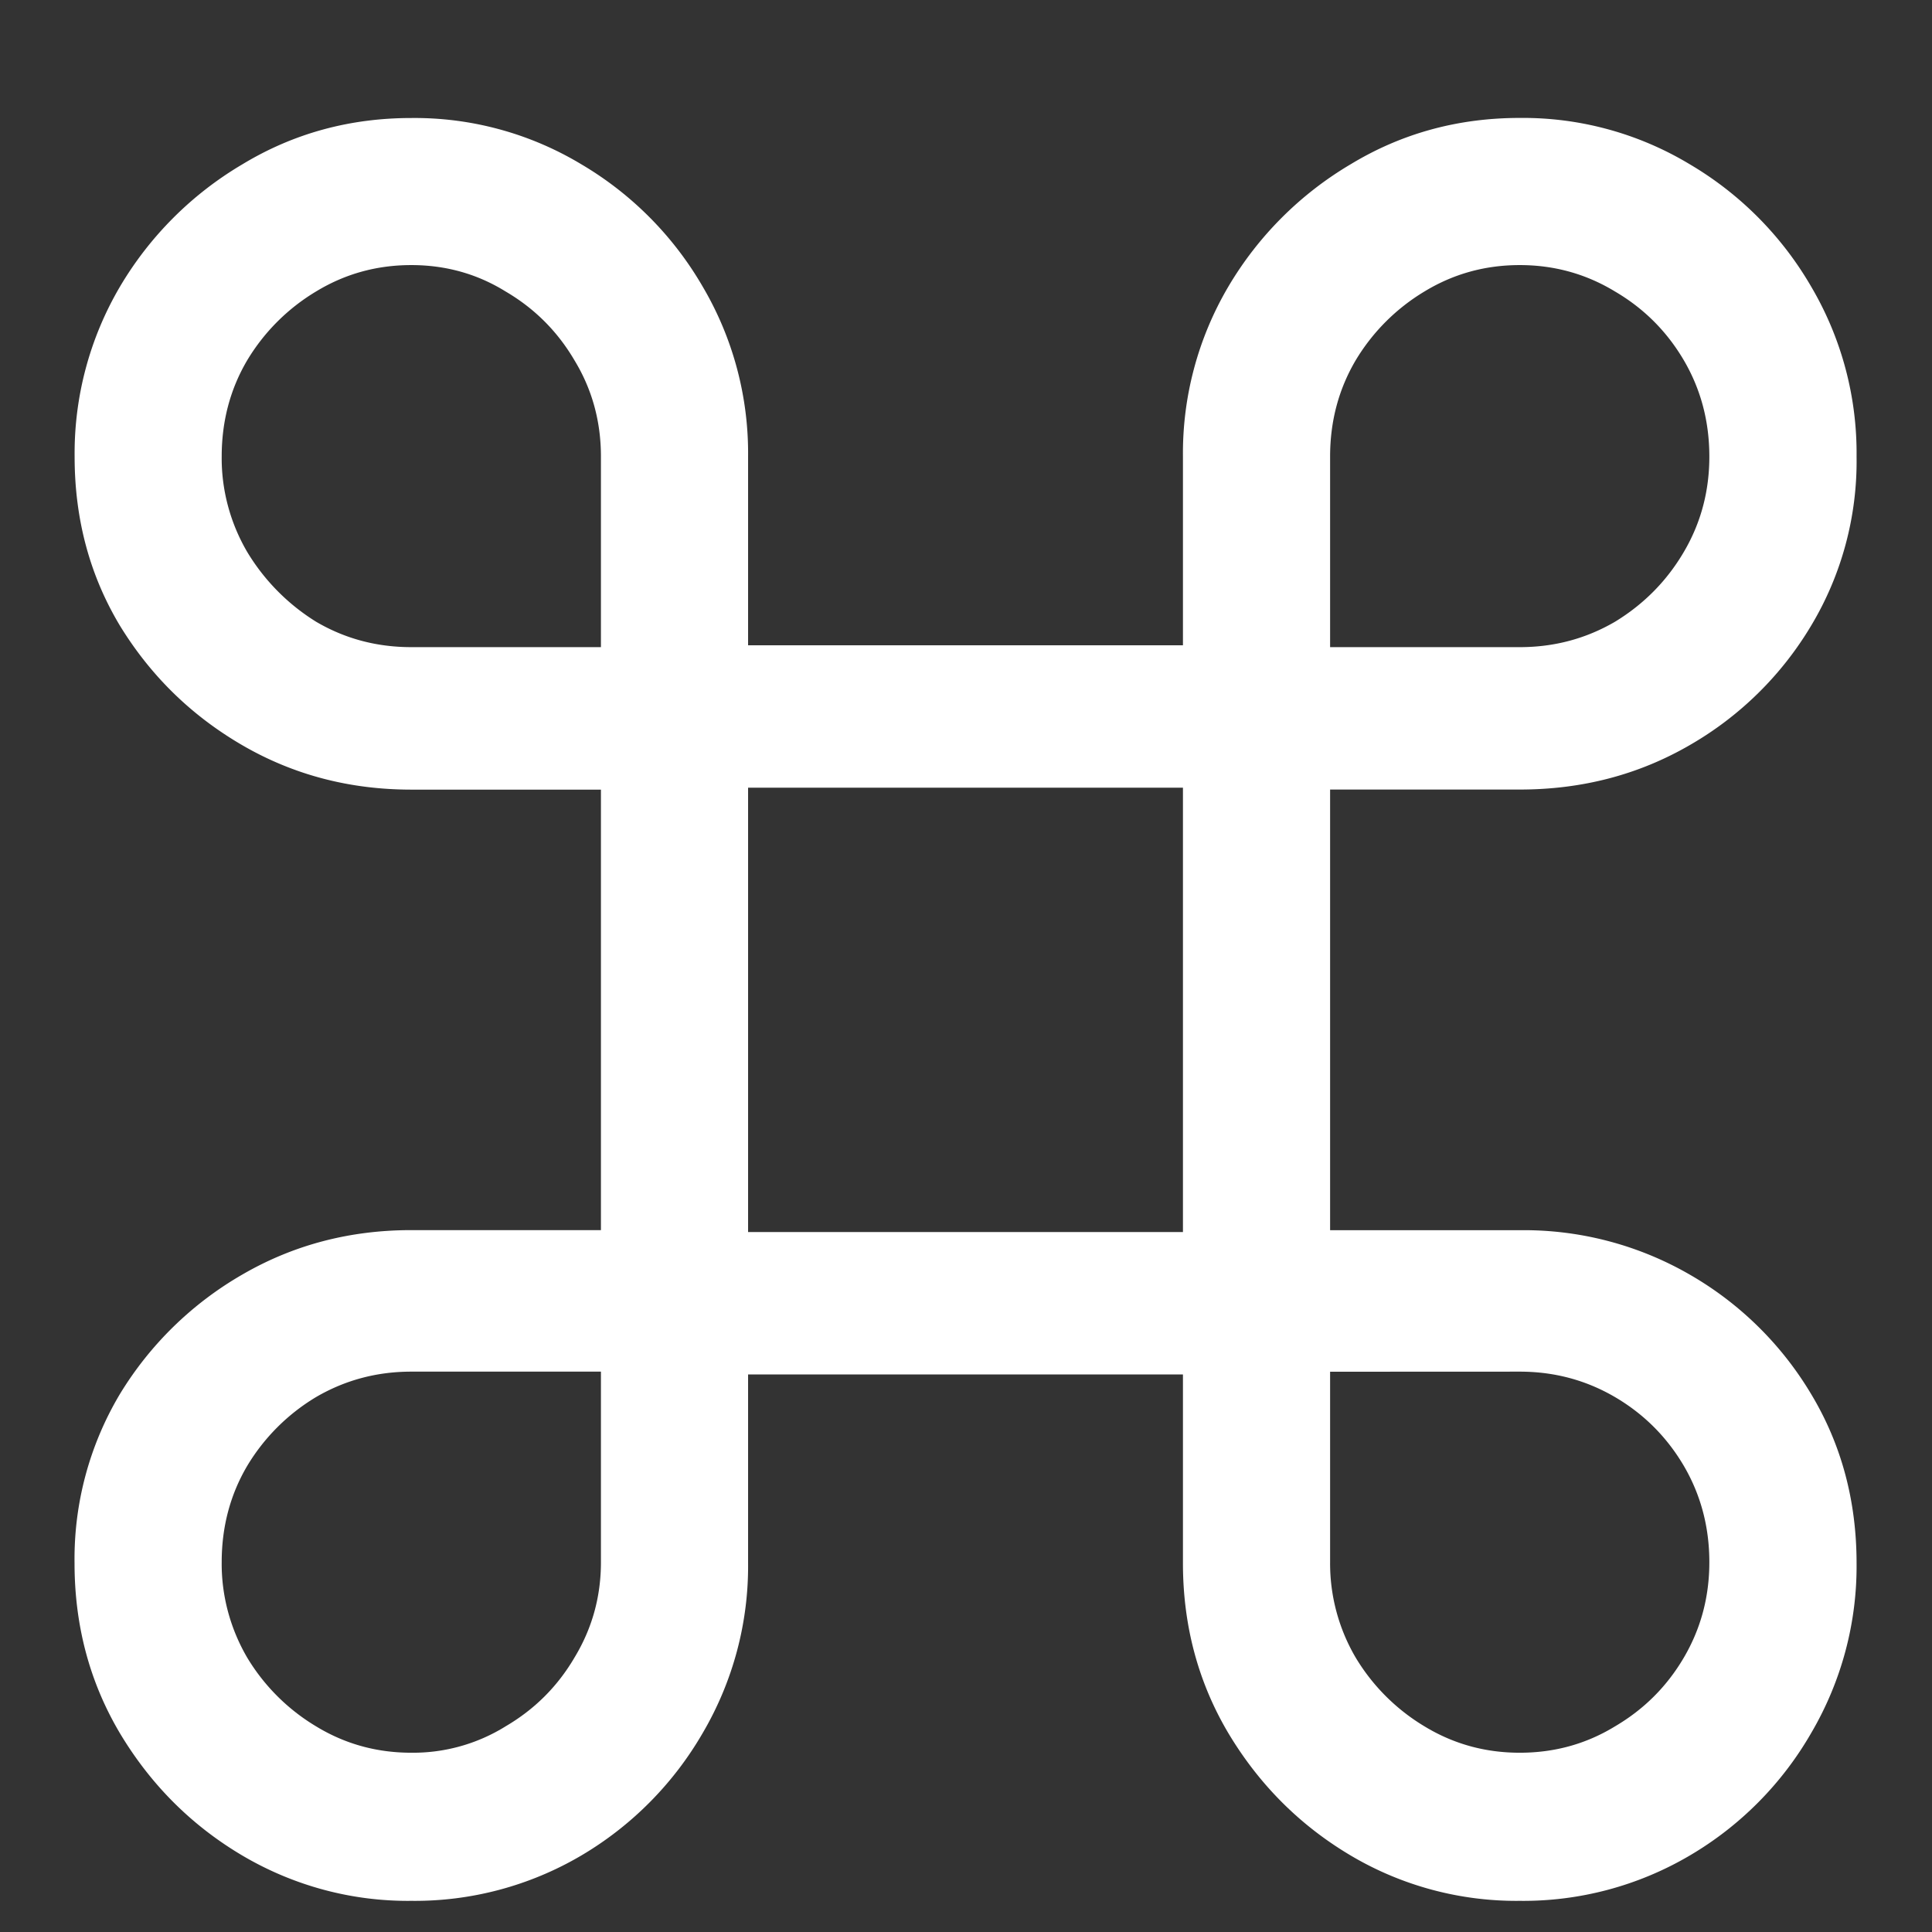 <svg xmlns="http://www.w3.org/2000/svg" width="24" height="24"><rect width="100%" height="100%" fill="#333333" stroke="none"/><path style="stroke:none;fill-rule:nonzero;fill:#fff;fill-opacity:1" d="M7.465 9.809v5.472H5.109c-.765 0-1.464.184-2.097.551a4.278 4.278 0 0 0-1.524 1.488 3.997 3.997 0 0 0-.562 2.098c0 .773.187 1.477.562 2.11.383.64.89 1.148 1.524 1.523.636.375 1.36.57 2.097.562a4.075 4.075 0 0 0 2.11-.562 4.218 4.218 0 0 0 1.511-1.524c.375-.64.57-1.367.563-2.109v-2.344h5.402v2.344c0 .773.188 1.477.563 2.11.383.64.89 1.148 1.523 1.523.633.375 1.36.57 2.098.562a4.075 4.075 0 0 0 2.11-.562 4.187 4.187 0 0 0 1.511-1.524c.375-.64.57-1.367.563-2.109 0-.773-.188-1.473-.563-2.098a4.183 4.183 0 0 0-1.512-1.488 4.122 4.122 0 0 0-2.11-.55h-2.355V9.808h2.356c.773 0 1.476-.184 2.11-.551A4.183 4.183 0 0 0 22.5 7.77c.379-.633.574-1.36.563-2.098a4.075 4.075 0 0 0-.563-2.11 4.218 4.218 0 0 0-1.512-1.523 4.013 4.013 0 0 0-2.11-.574c-.765 0-1.464.191-2.097.574a4.312 4.312 0 0 0-1.523 1.523 4.075 4.075 0 0 0-.563 2.11v2.344H9.293V5.672a4.075 4.075 0 0 0-.563-2.11A4.217 4.217 0 0 0 7.22 2.04a4.013 4.013 0 0 0-2.11-.574c-.765 0-1.464.191-2.097.574a4.312 4.312 0 0 0-1.524 1.523 4.085 4.085 0 0 0-.562 2.11c0 .773.187 1.473.562 2.098.383.625.89 1.12 1.524 1.488.633.367 1.332.55 2.097.55Zm-2.356-1.77c-.43 0-.824-.105-1.183-.316a2.594 2.594 0 0 1-.856-.868c-.21-.359-.32-.77-.316-1.183 0-.438.105-.836.316-1.195a2.49 2.49 0 0 1 .856-.856c.36-.219.754-.328 1.183-.328.43 0 .82.11 1.172.328.36.211.645.496.856.856.218.359.328.757.328 1.195v2.367Zm13.77 0h-2.356V5.672c0-.438.106-.836.317-1.195a2.49 2.49 0 0 1 .855-.856c.36-.219.754-.328 1.184-.328.43 0 .824.11 1.183.328.36.211.645.496.856.856.21.359.316.757.316 1.195 0 .43-.105.824-.316 1.183-.211.36-.496.649-.855.868-.36.21-.754.316-1.184.316Zm-9.586 7.266v-5.52h5.402v5.52Zm-4.184 1.734h2.356v2.367c0 .43-.11.824-.328 1.184-.211.36-.496.644-.856.855a2.178 2.178 0 0 1-1.172.328c-.43 0-.824-.109-1.183-.328a2.49 2.49 0 0 1-.856-.855c-.21-.36-.32-.77-.316-1.184 0-.437.105-.836.316-1.195a2.49 2.49 0 0 1 .856-.856c.36-.21.754-.316 1.183-.316Zm13.77 0c.43 0 .824.106 1.183.316.36.211.645.497.856.856.21.36.316.758.316 1.195 0 .43-.105.824-.316 1.184-.211.36-.496.644-.855.855-.36.22-.754.328-1.184.328-.43 0-.824-.109-1.184-.328a2.49 2.49 0 0 1-.855-.855c-.211-.36-.32-.77-.317-1.184V17.04Zm0 0"/></svg>